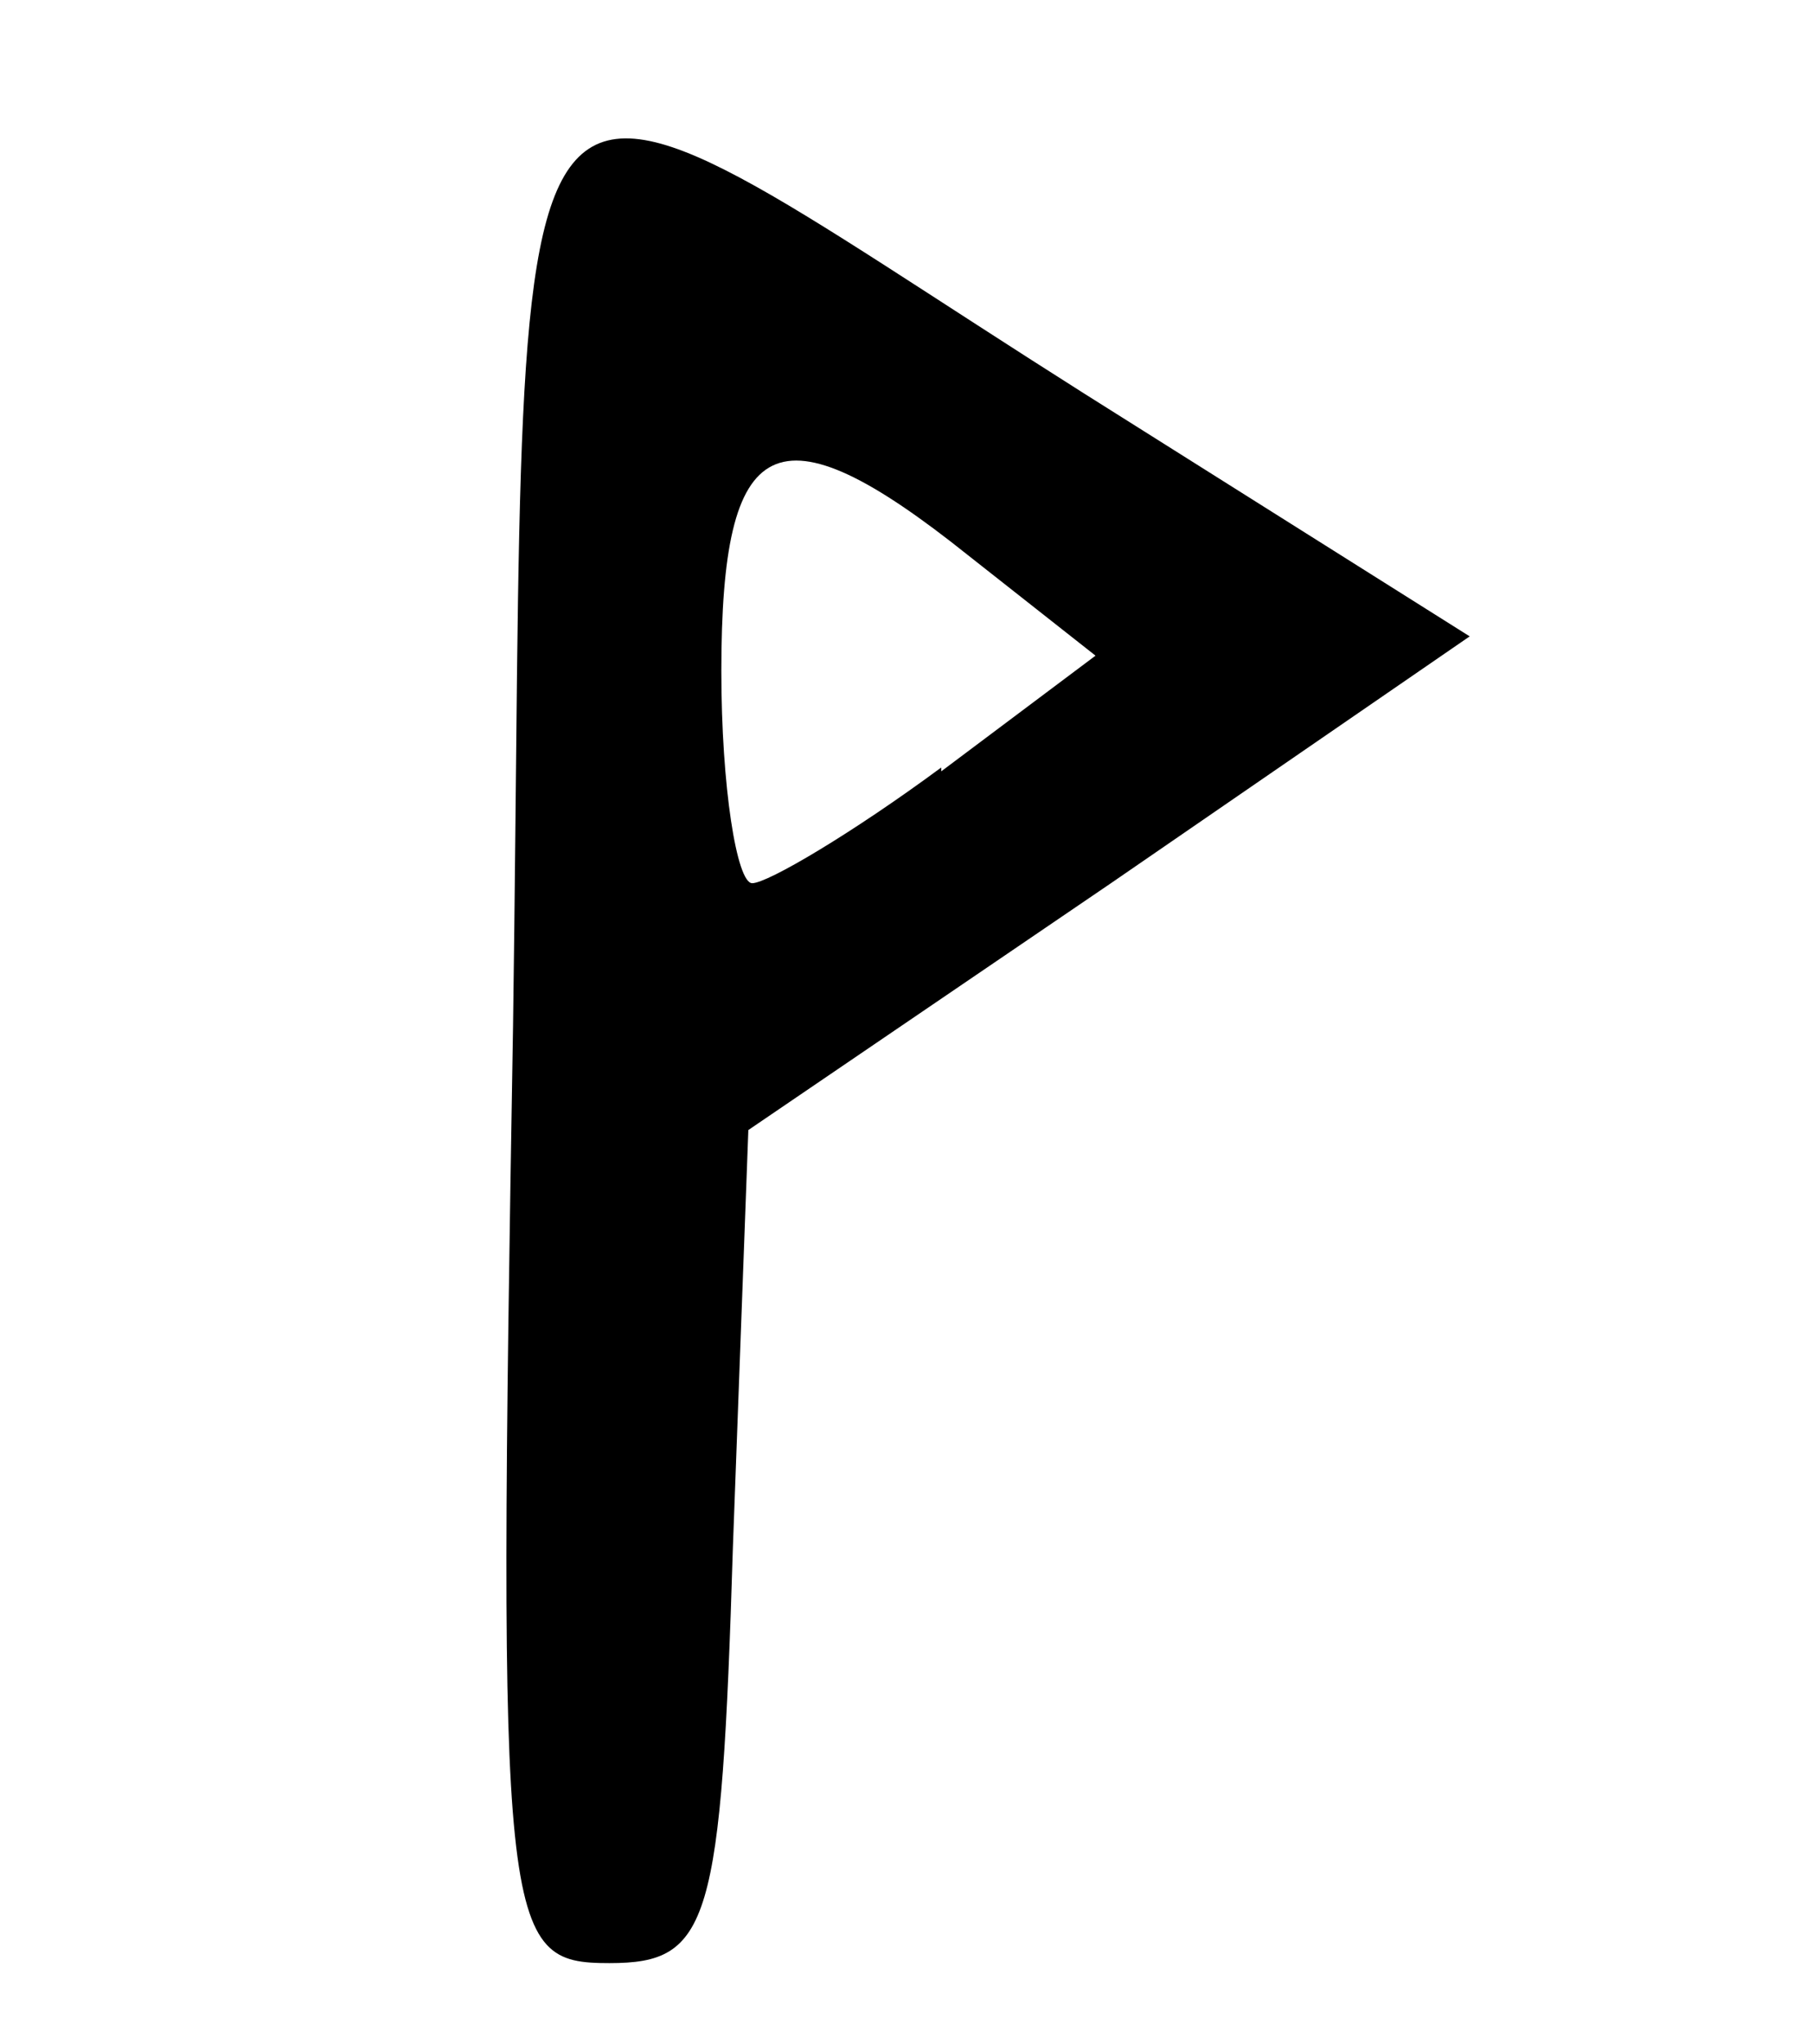 <svg xmlns="http://www.w3.org/2000/svg" viewBox="217.8 7.2 4.7 5.3"><path d="m220.24 9.2.4-.3-.33-.26c-.5-.4-.64-.32-.64.3 0 .3.04.55.08.55s.26-.13.49-.3zm-1.11.66c.04-2.8-.1-2.64 1.48-1.64l1 .63-.93.64-.94.64-.04 1.08c-.03.98-.06 1.08-.32 1.08-.28 0-.29-.07-.25-2.43z"/></svg>